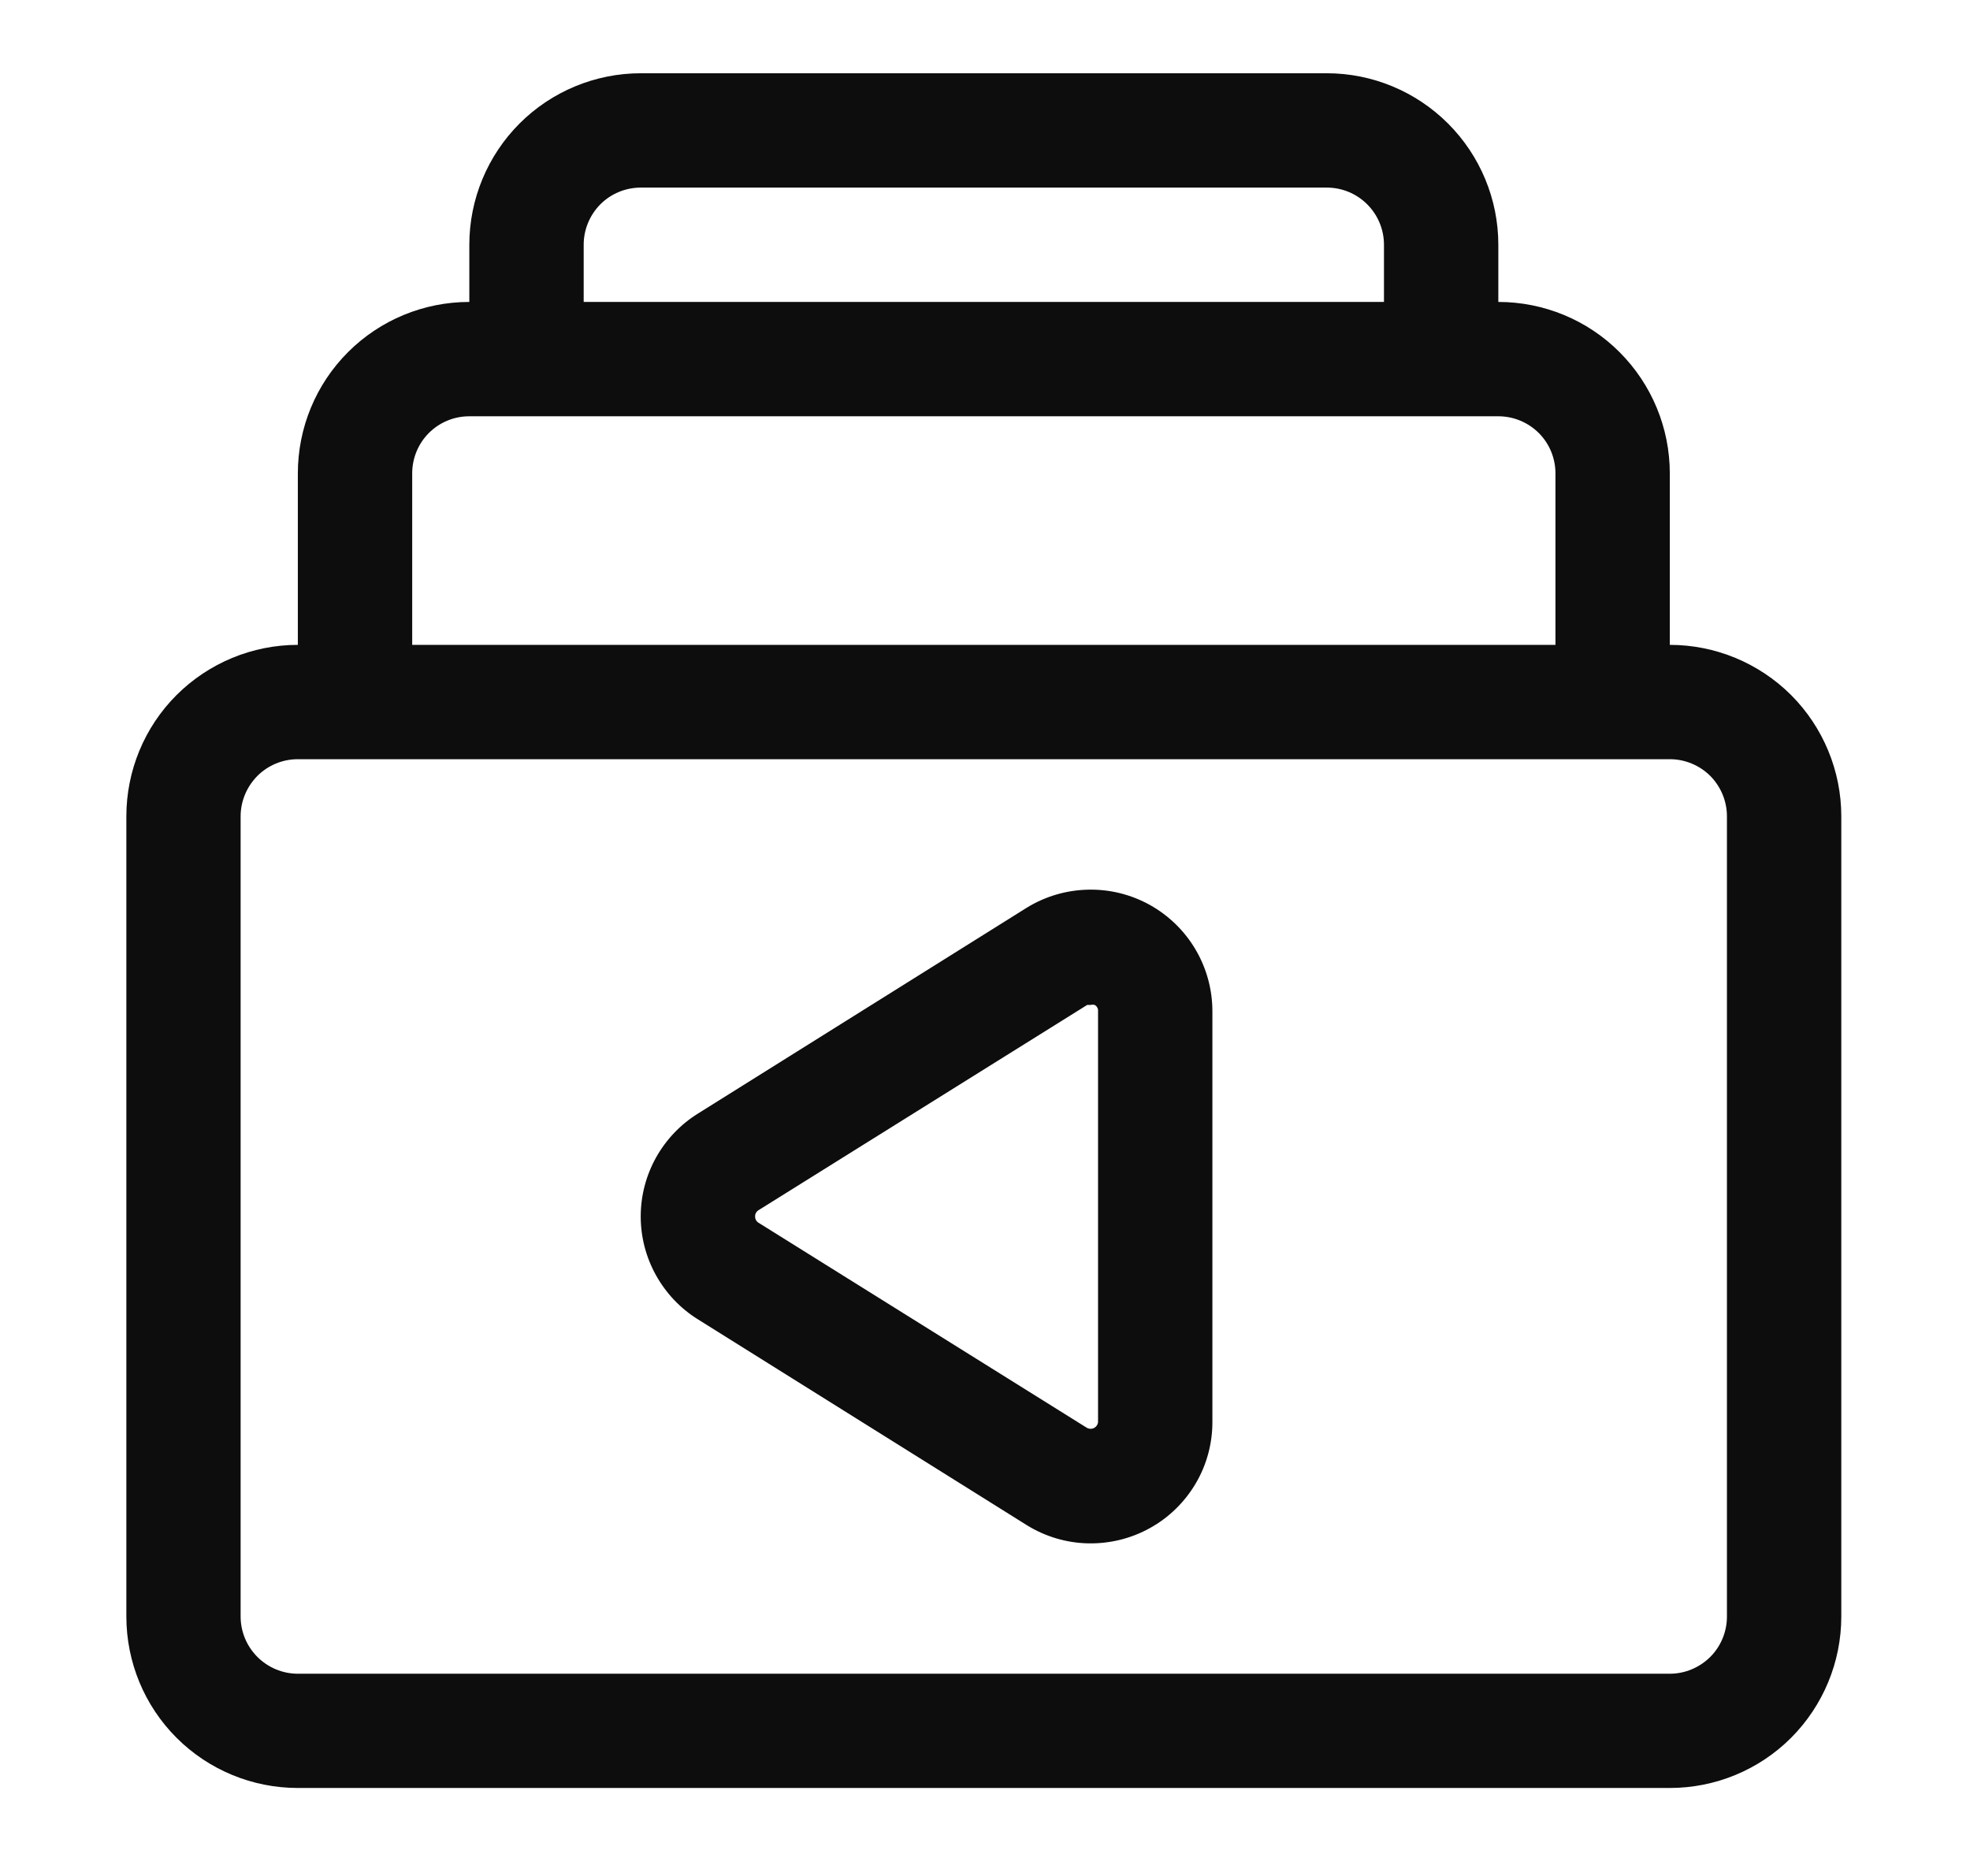 <svg width="21" height="20" viewBox="0 0 21 20" fill="none" xmlns="http://www.w3.org/2000/svg">
<g id="settings_black_24dp (1) 1" clip-path="url(#clip0_672_12629)">
<g id="Group">
<path id="Vector" d="M3.175 6.875V5.047C3.175 4.562 3.367 4.097 3.71 3.754C4.053 3.411 4.518 3.219 5.003 3.219V2.609C5.003 2.125 5.196 1.66 5.538 1.317C5.881 0.974 6.346 0.781 6.831 0.781H14.144C14.628 0.781 15.093 0.974 15.436 1.317C15.779 1.66 15.972 2.125 15.972 2.609V3.219C16.456 3.219 16.922 3.411 17.264 3.754C17.607 4.097 17.8 4.562 17.8 5.047V6.875C18.285 6.875 18.75 7.068 19.093 7.41C19.435 7.753 19.628 8.218 19.628 8.703V17.234C19.628 17.719 19.435 18.184 19.093 18.527C18.75 18.87 18.285 19.062 17.8 19.062H3.175C2.69 19.062 2.225 18.87 1.882 18.527C1.539 18.184 1.347 17.719 1.347 17.234V8.703C1.347 8.218 1.539 7.753 1.882 7.41C2.225 7.068 2.69 6.875 3.175 6.875ZM14.753 2.609C14.753 2.448 14.689 2.293 14.574 2.178C14.46 2.064 14.305 2 14.144 2H6.831C6.669 2 6.514 2.064 6.4 2.178C6.286 2.293 6.222 2.448 6.222 2.609V3.219H14.753V2.609ZM16.581 5.047C16.581 4.885 16.517 4.73 16.403 4.616C16.288 4.502 16.133 4.438 15.972 4.438H5.003C4.841 4.438 4.686 4.502 4.572 4.616C4.458 4.73 4.394 4.885 4.394 5.047V6.875H16.581V5.047ZM2.565 17.234C2.565 17.396 2.63 17.551 2.744 17.665C2.858 17.779 3.013 17.844 3.175 17.844H17.8C17.961 17.844 18.116 17.779 18.231 17.665C18.345 17.551 18.409 17.396 18.409 17.234V8.703C18.409 8.542 18.345 8.387 18.231 8.272C18.116 8.158 17.961 8.094 17.8 8.094H3.175C3.013 8.094 2.858 8.158 2.744 8.272C2.63 8.387 2.565 8.542 2.565 8.703V17.234Z" fill="#0E0D0D"/>
<path id="Vector_2" d="M7.44 11.872L10.944 9.678C11.14 9.557 11.366 9.49 11.597 9.485C11.828 9.479 12.056 9.536 12.258 9.648C12.46 9.761 12.628 9.925 12.745 10.124C12.862 10.323 12.924 10.55 12.924 10.781V15.157C12.925 15.388 12.864 15.615 12.747 15.814C12.63 16.013 12.462 16.178 12.26 16.29C12.058 16.403 11.829 16.459 11.598 16.454C11.366 16.449 11.14 16.381 10.944 16.259L7.44 14.066C7.253 13.95 7.1 13.788 6.993 13.596C6.886 13.404 6.83 13.188 6.83 12.969C6.83 12.749 6.886 12.534 6.993 12.341C7.1 12.15 7.253 11.988 7.44 11.872ZM8.086 13.036L11.589 15.224C11.601 15.23 11.615 15.233 11.628 15.233C11.641 15.232 11.654 15.229 11.666 15.222C11.677 15.215 11.687 15.206 11.694 15.194C11.701 15.183 11.705 15.17 11.705 15.157V10.781C11.707 10.768 11.704 10.754 11.697 10.742C11.691 10.73 11.681 10.72 11.669 10.714C11.655 10.71 11.64 10.71 11.626 10.714H11.589L8.086 12.902C8.074 12.909 8.065 12.919 8.058 12.931C8.052 12.942 8.049 12.956 8.049 12.969C8.049 12.982 8.052 12.995 8.058 13.007C8.065 13.019 8.074 13.029 8.086 13.036Z" fill="#0E0D0D"/>
</g>
</g>
<defs>
<clipPath id="clip0_672_12629">
<rect width="19.5" height="19.5" fill="white" transform="matrix(-1 0 0 1 20.238 0.172)"/>
</clipPath>
</defs>
</svg>
